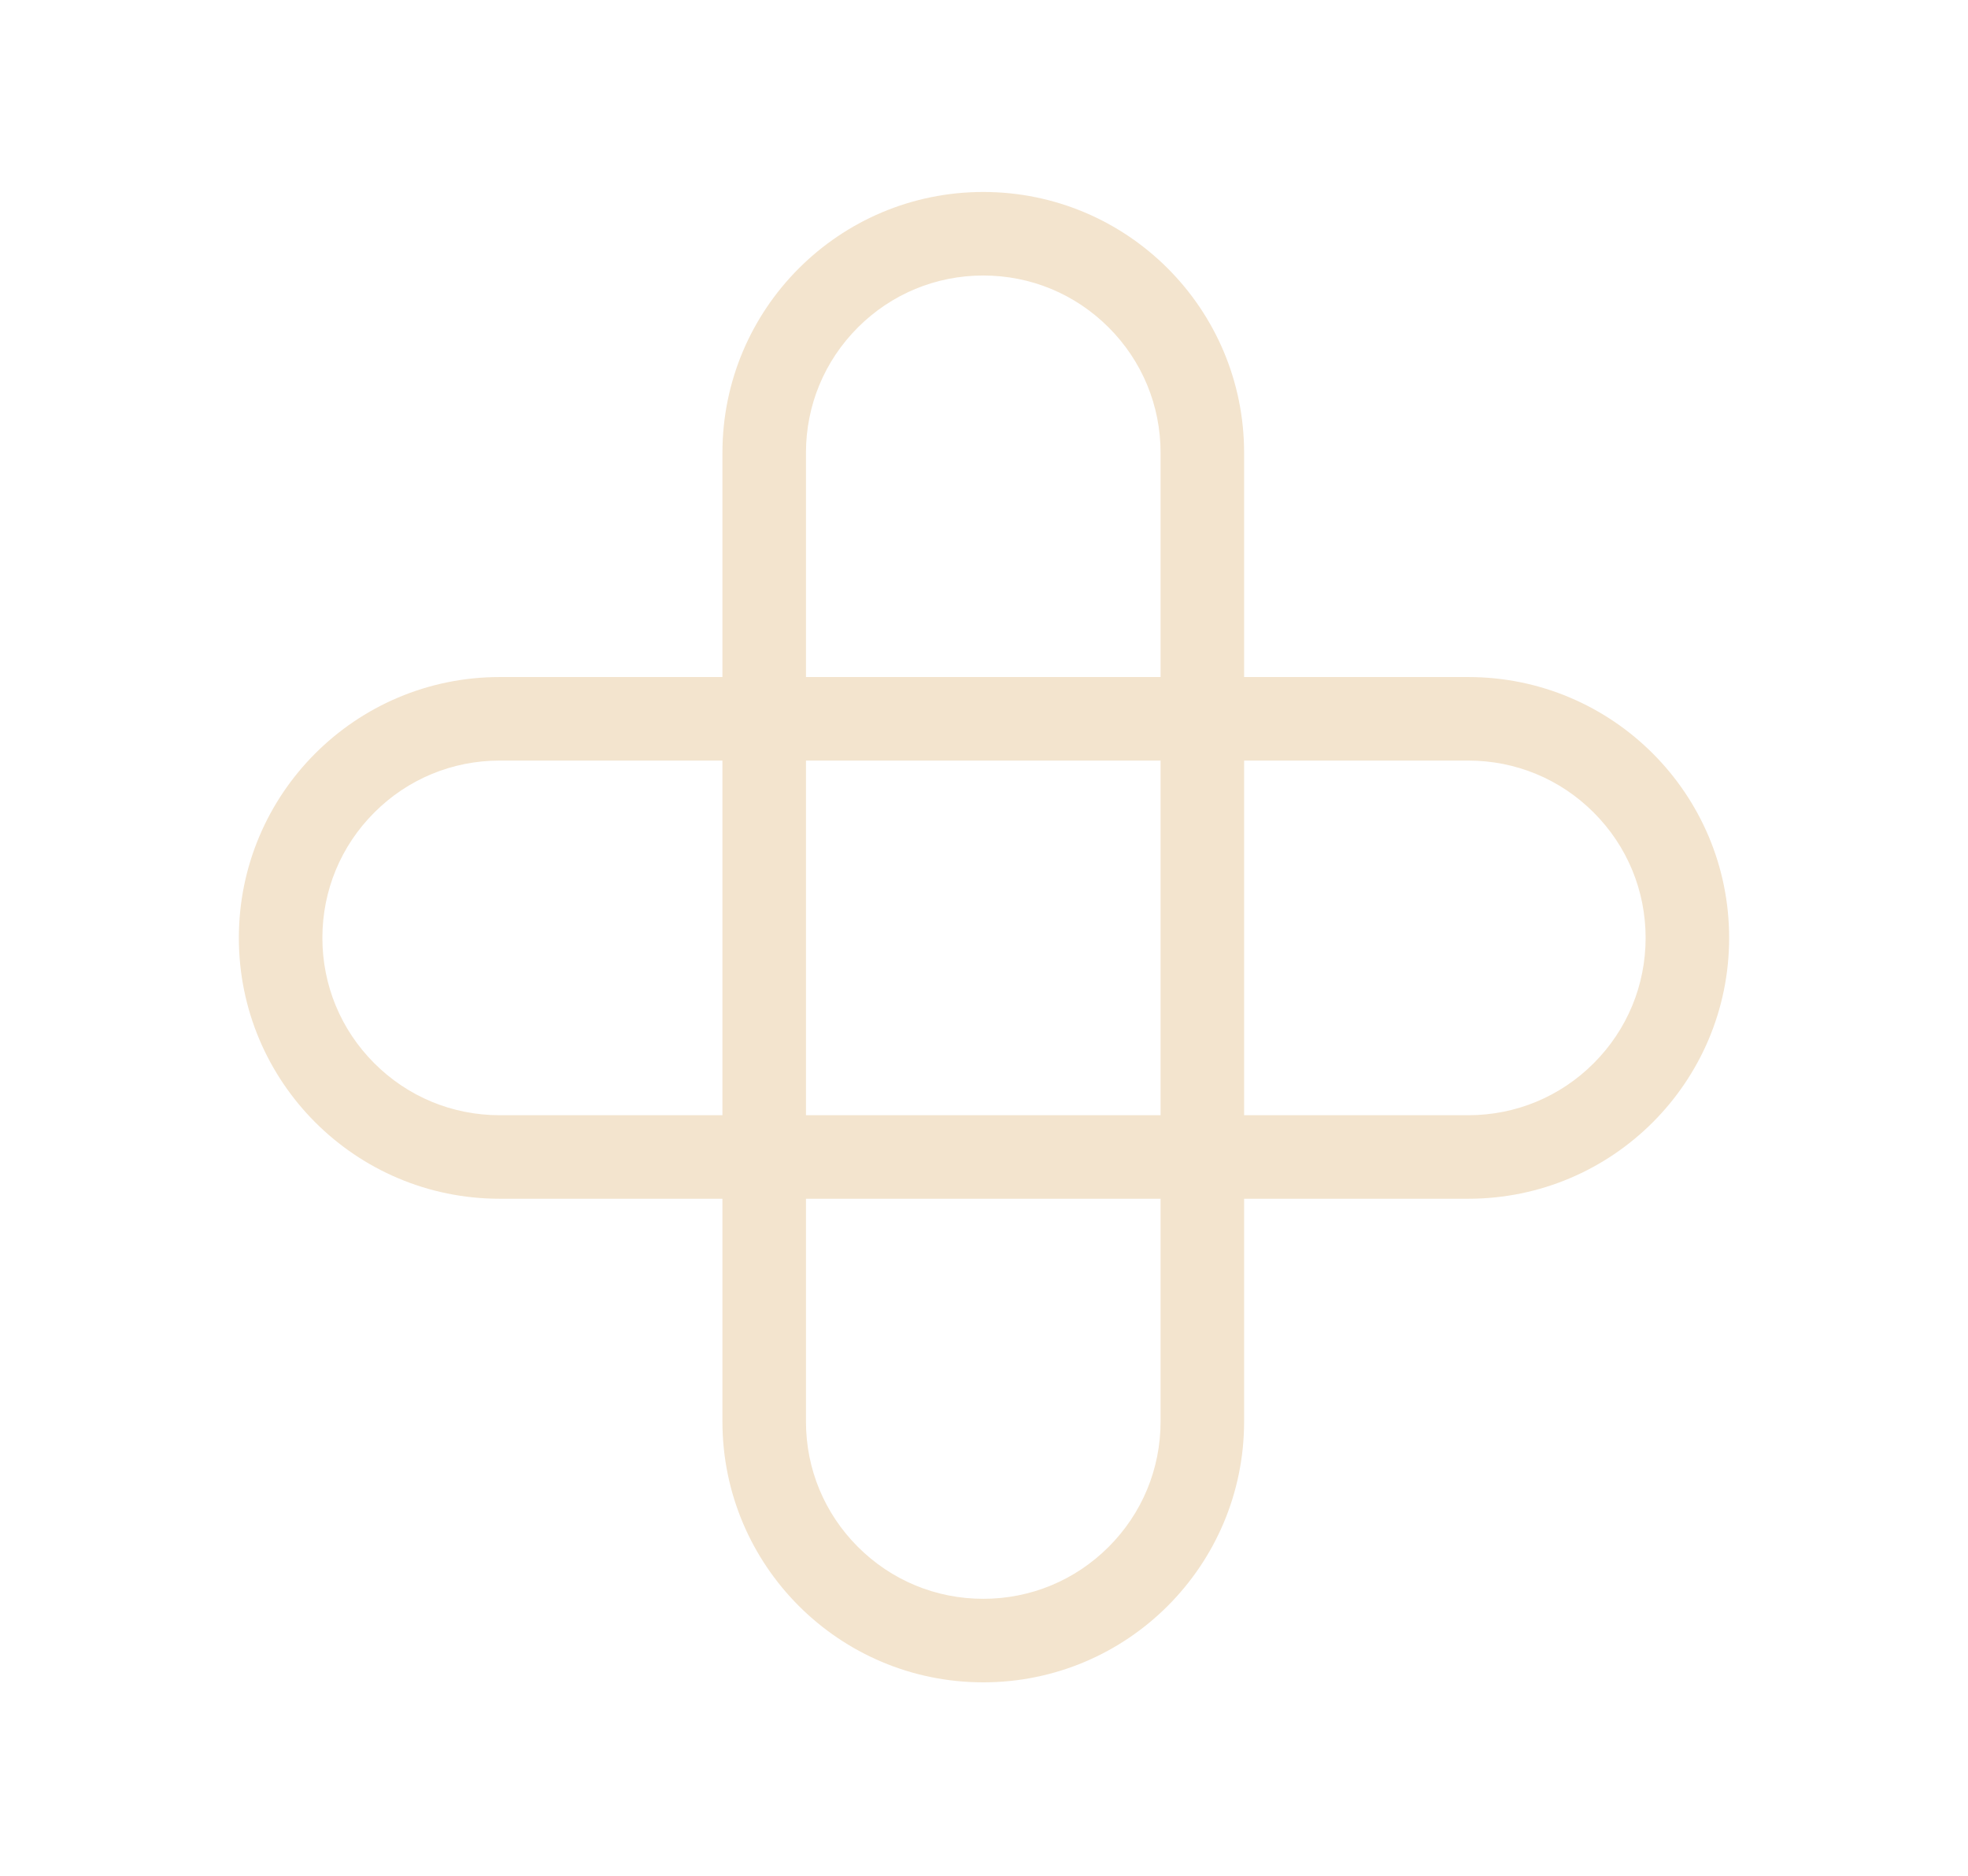 <?xml version="1.0" encoding="utf-8"?>
<!-- Generator: Adobe Illustrator 24.0.2, SVG Export Plug-In . SVG Version: 6.00 Build 0)  -->
<svg version="1.1" id="Layer_1" xmlns="http://www.w3.org/2000/svg" xmlns:xlink="http://www.w3.org/1999/xlink" x="0px" y="0px"
	 viewBox="0 0 1343 1280" style="enable-background:new 0 0 1343 1280;" xml:space="preserve">
<style type="text/css">
	.st0{fill:#F3E4CE;}
</style>
<g>
	<path class="st0" d="M671,188c32.32,0,62.71,12.59,85.56,35.44S792,276.68,792,309v661c0,32.32-12.59,62.71-35.44,85.56
		C733.71,1078.41,703.32,1091,671,1091s-62.71-12.59-85.56-35.44C562.59,1032.71,550,1002.32,550,970V309
		c0-32.32,12.59-62.71,35.44-85.56S638.68,188,671,188 M671,131L671,131c-98.31,0-178,79.69-178,178v661c0,98.31,79.69,178,178,178
		l0,0c98.31,0,178-79.69,178-178V309C849,210.69,769.31,131,671,131L671,131z"/>
</g>
<g>
	<path class="st0" d="M1002,519c32.32,0,62.71,12.59,85.56,35.44c22.85,22.85,35.44,53.24,35.44,85.56s-12.59,62.71-35.44,85.56
		C1064.71,748.41,1034.32,761,1002,761H341c-32.32,0-62.71-12.59-85.56-35.44S220,672.32,220,640s12.59-62.71,35.44-85.56
		S308.68,519,341,519H1002 M1002,462H341c-98.31,0-178,79.69-178,178l0,0c0,98.31,79.69,178,178,178h661c98.31,0,178-79.69,178-178
		l0,0C1180,541.69,1100.31,462,1002,462L1002,462z"/>
</g>
</svg>
